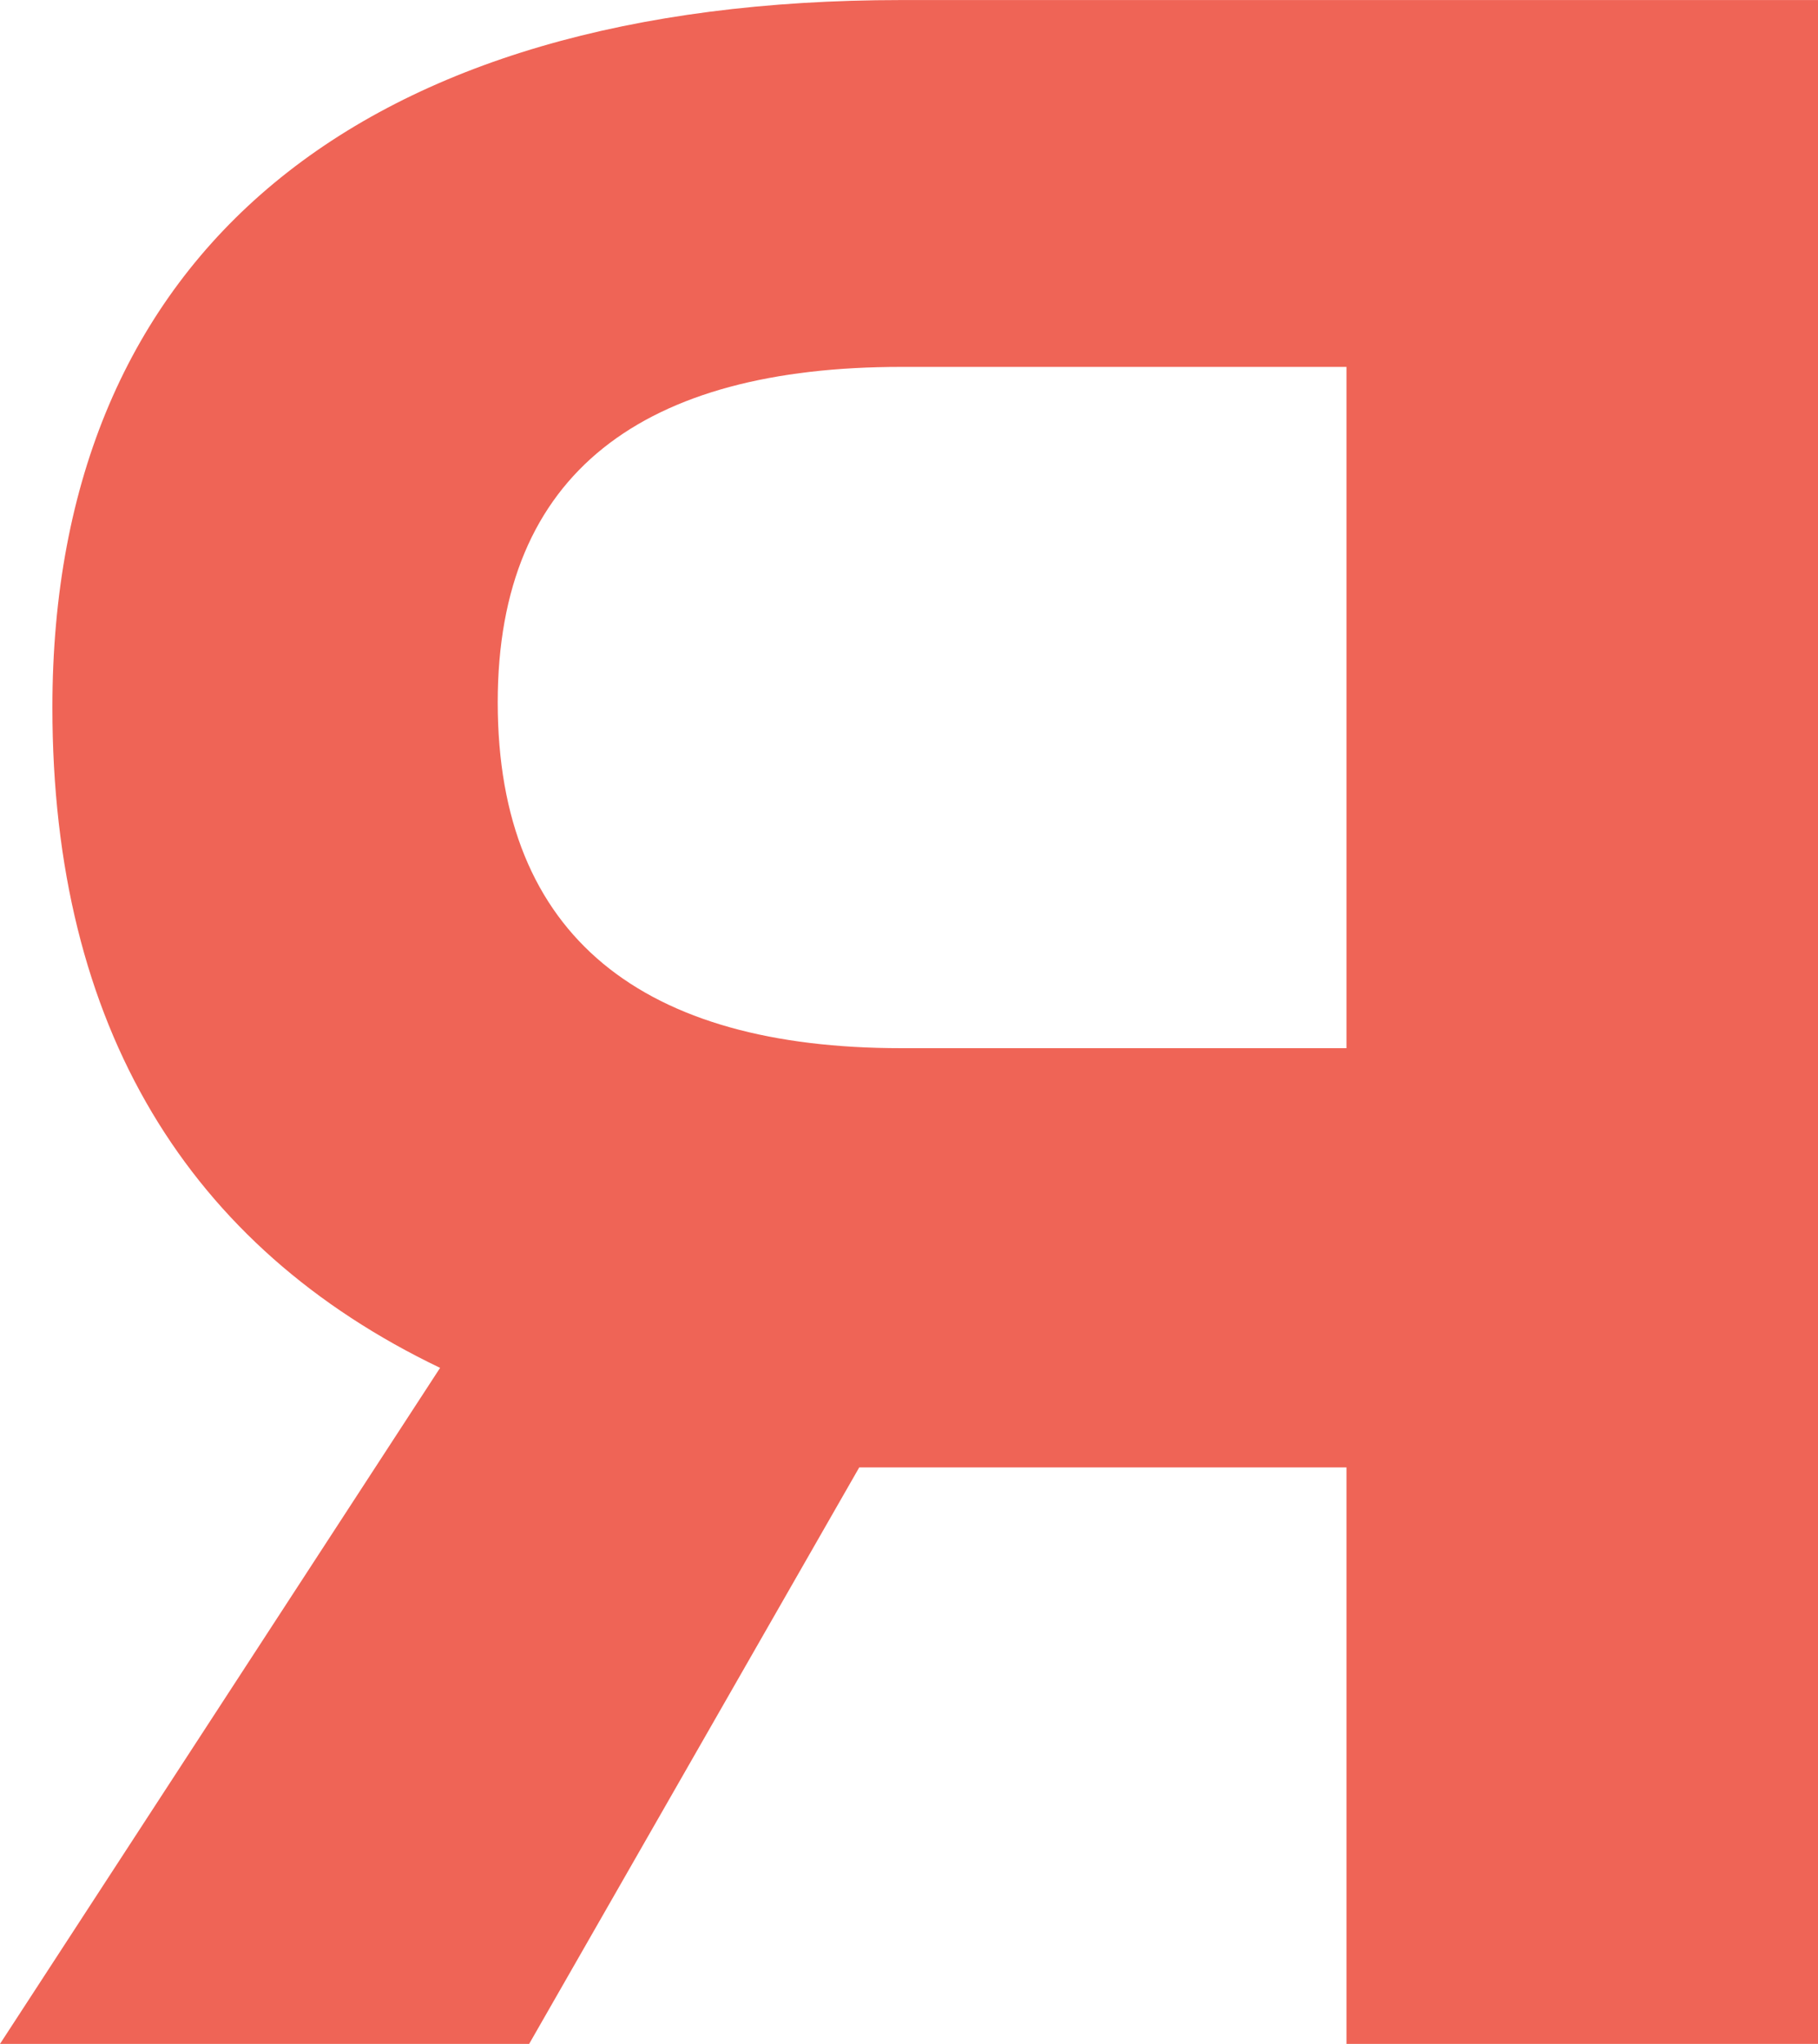 <?xml version="1.0" encoding="utf-8"?>
<svg xmlns="http://www.w3.org/2000/svg" viewBox="255.725 232.694 34.7 39" width="34.7px" height="39px"><g id="group-1" transform="matrix(1, 0, 0, 1, 44.871, 5.583)"><g transform="matrix(1, 0, 0, 1, 169.554, 227.112)"><path fill="#EF6456" d="M51.4,39H41.3l8.4-12.9c-4.8-2.3-7.4-6.5-7.4-12.6C42.3,4.8,48.2,0,58.5,0H76v39h-9V28h-8.5h-0.8L51.4,39z M67,20V7h-8.5c-4.9,0-7.7,2-7.7,6.4c0,4.5,2.8,6.6,7.7,6.6H67z"/></g></g></svg>